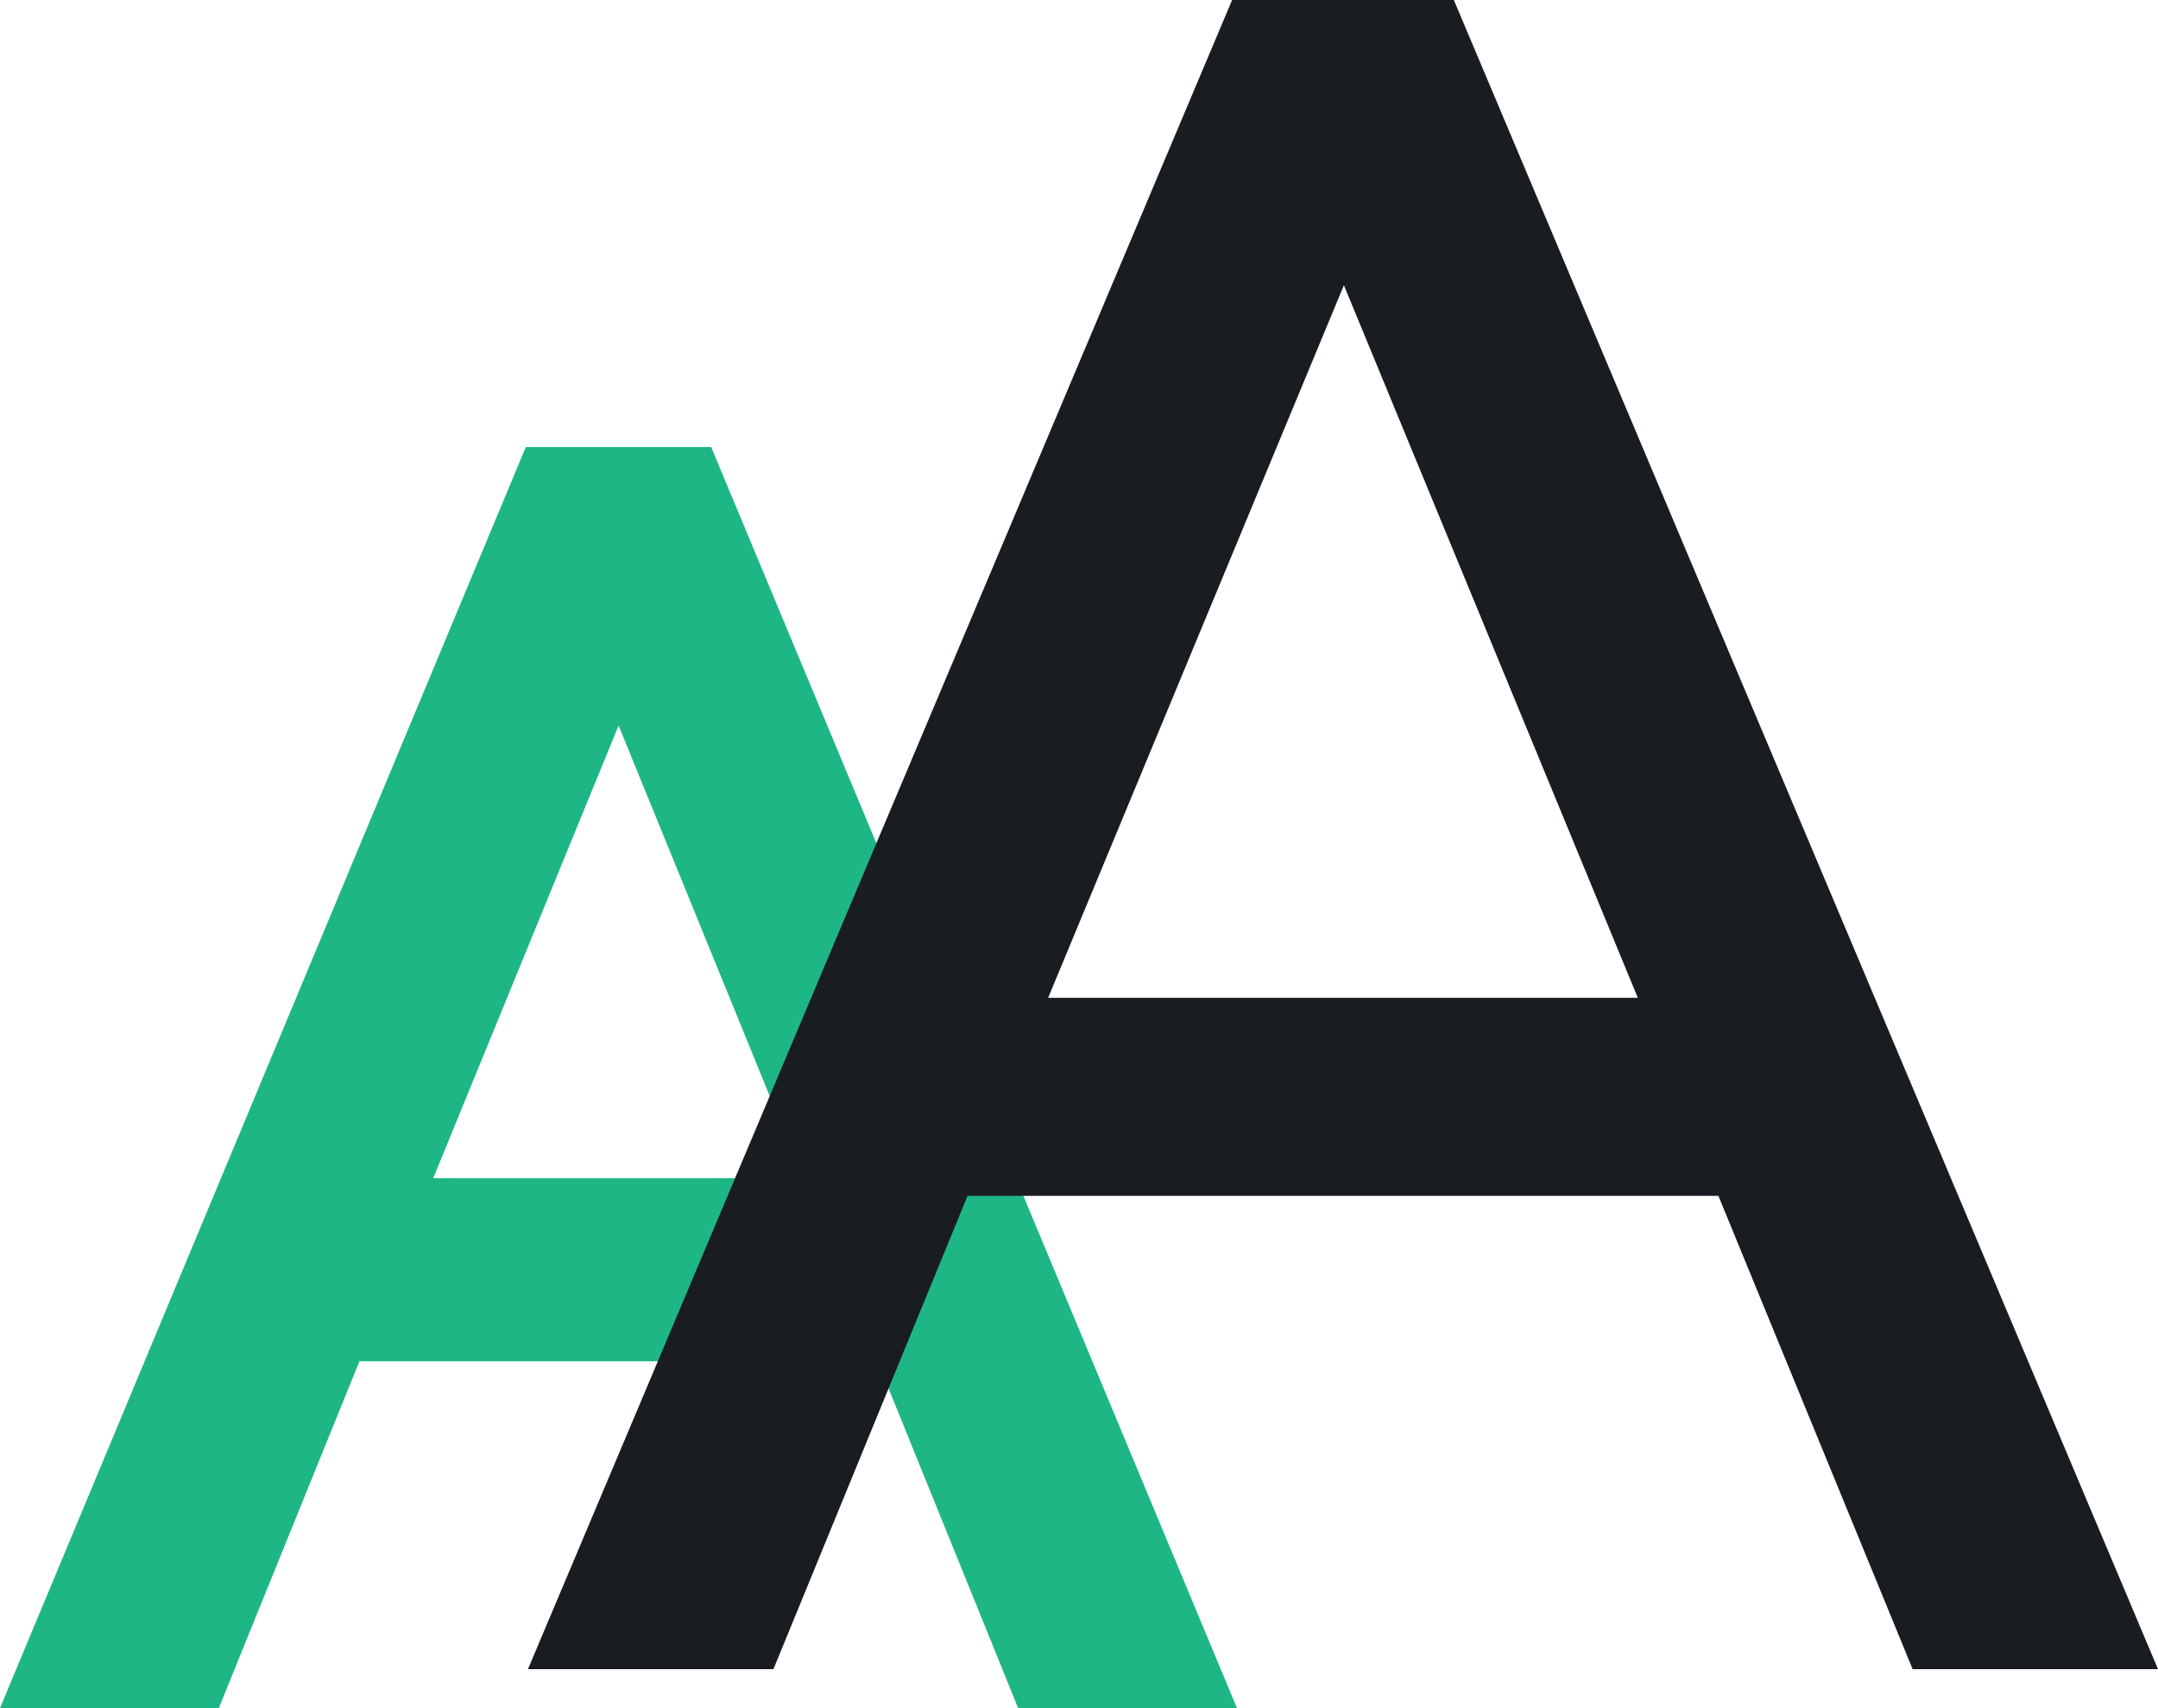 <svg viewBox="0 0 20 15.833" xmlns="http://www.w3.org/2000/svg" xmlns:xlink="http://www.w3.org/1999/xlink" width="20" height="15.833" fill="none" customFrame="#000000">
	<g id="大字版A">
		<path id="形状" d="M6.591 4.144L11.464 15.833L9.436 15.833L8.133 12.618L3.331 12.618L2.028 15.833L0 15.833L4.873 4.144L6.591 4.144ZM4.015 10.921L5.733 6.725L7.444 10.921L4.015 10.921Z" opacity="0.901" fill="rgb(6,174,120)" fill-rule="evenodd" />
		<path id="形状" d="M13.474 1.52588e-05L11.419 1.52588e-05L4.893 15.472L7.168 15.472L8.967 11.085L15.926 11.085L17.726 15.472L20 15.472L13.474 1.52588e-05ZM9.714 9.249L15.179 9.249L12.455 2.644L9.714 9.249Z" fill="rgb(25,29,33)" fill-rule="evenodd" />
	</g>
</svg>
